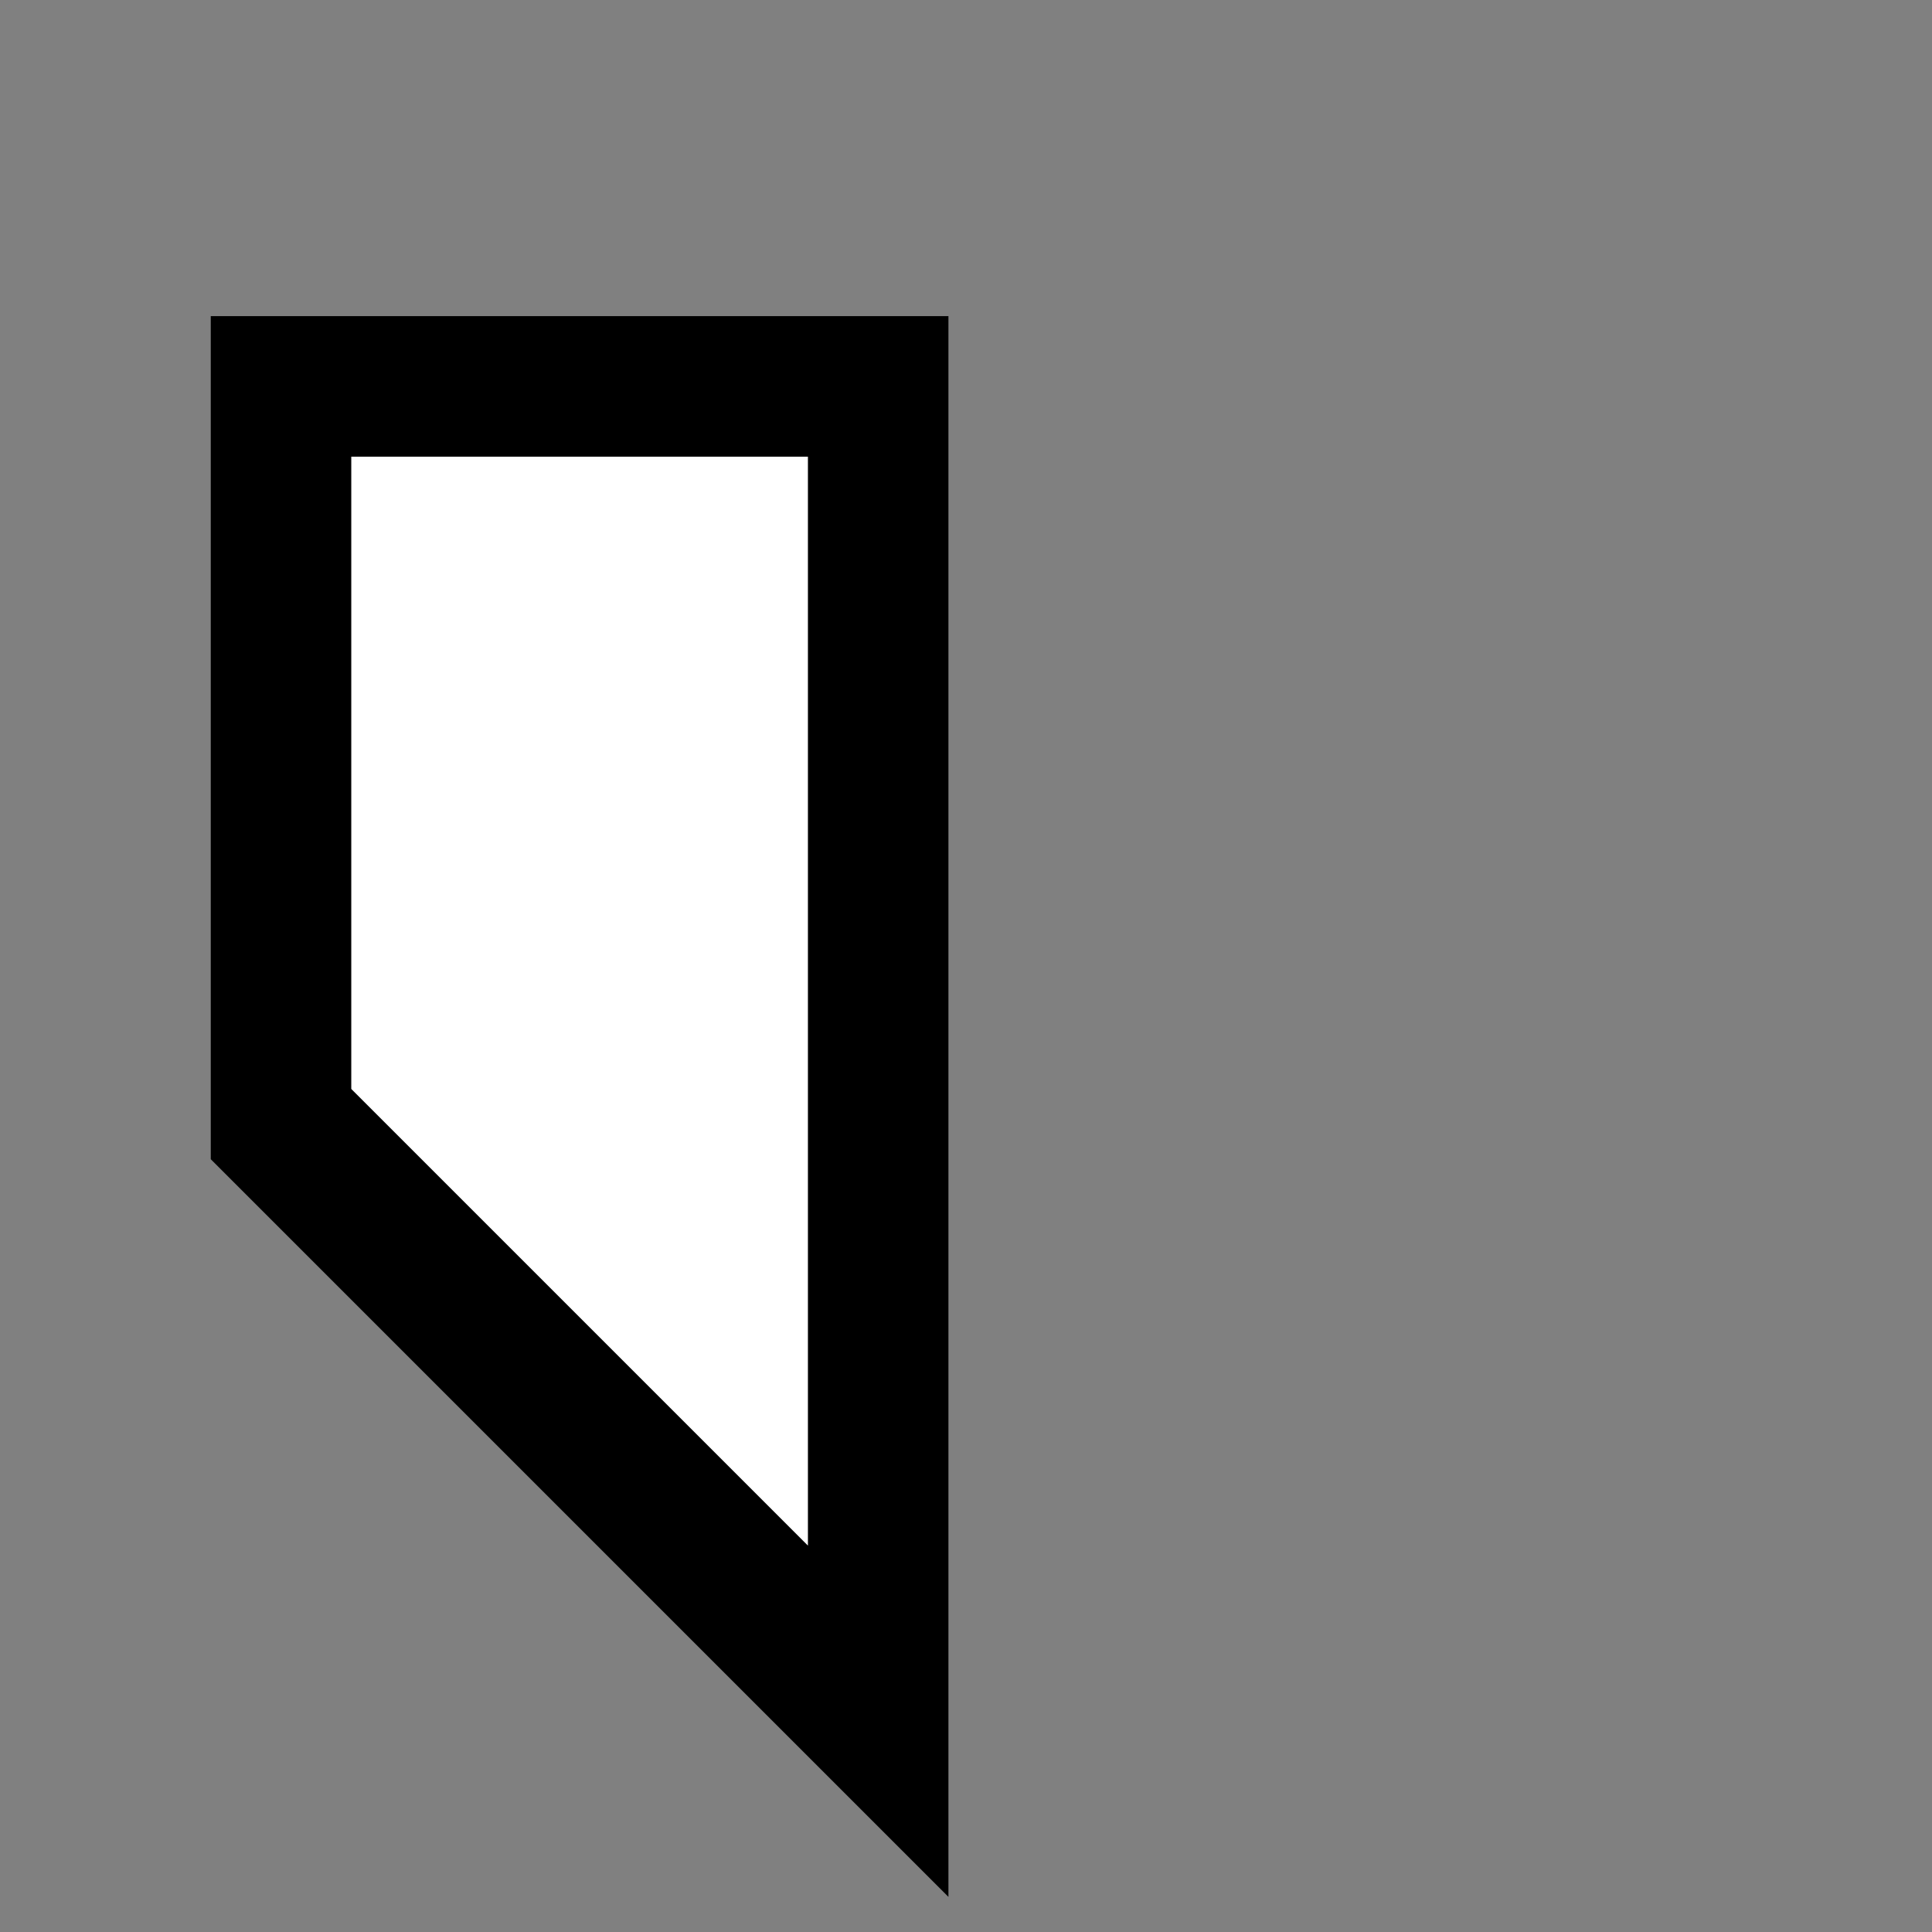 <?xml version="1.0" encoding="UTF-8"?>
<!DOCTYPE svg PUBLIC "-//W3C//DTD SVG 1.1//EN" "http://www.w3.org/Graphics/SVG/1.1/DTD/svg11.dtd">
<svg version="1.1" xmlns="http://www.w3.org/2000/svg" xmlns:xlink="http://www.w3.org/1999/xlink" x="0px" y="0px" width="55" height="55" viewBox="0, 0, 55, 55">
  <rect x="0" y="0" width="55" height="55" fill="#808080" stroke="none"/>
  <g id="Layer 1">
    <g>
      <path d="M6,33 L27,54 L27,9 L6,9 z" fill="#000000"/>
      <path d="M10,31 L23,44 L23,13 L10,13 z" fill="#FFFFFF"/>
    </g>
  </g>
  <defs/>
</svg>
